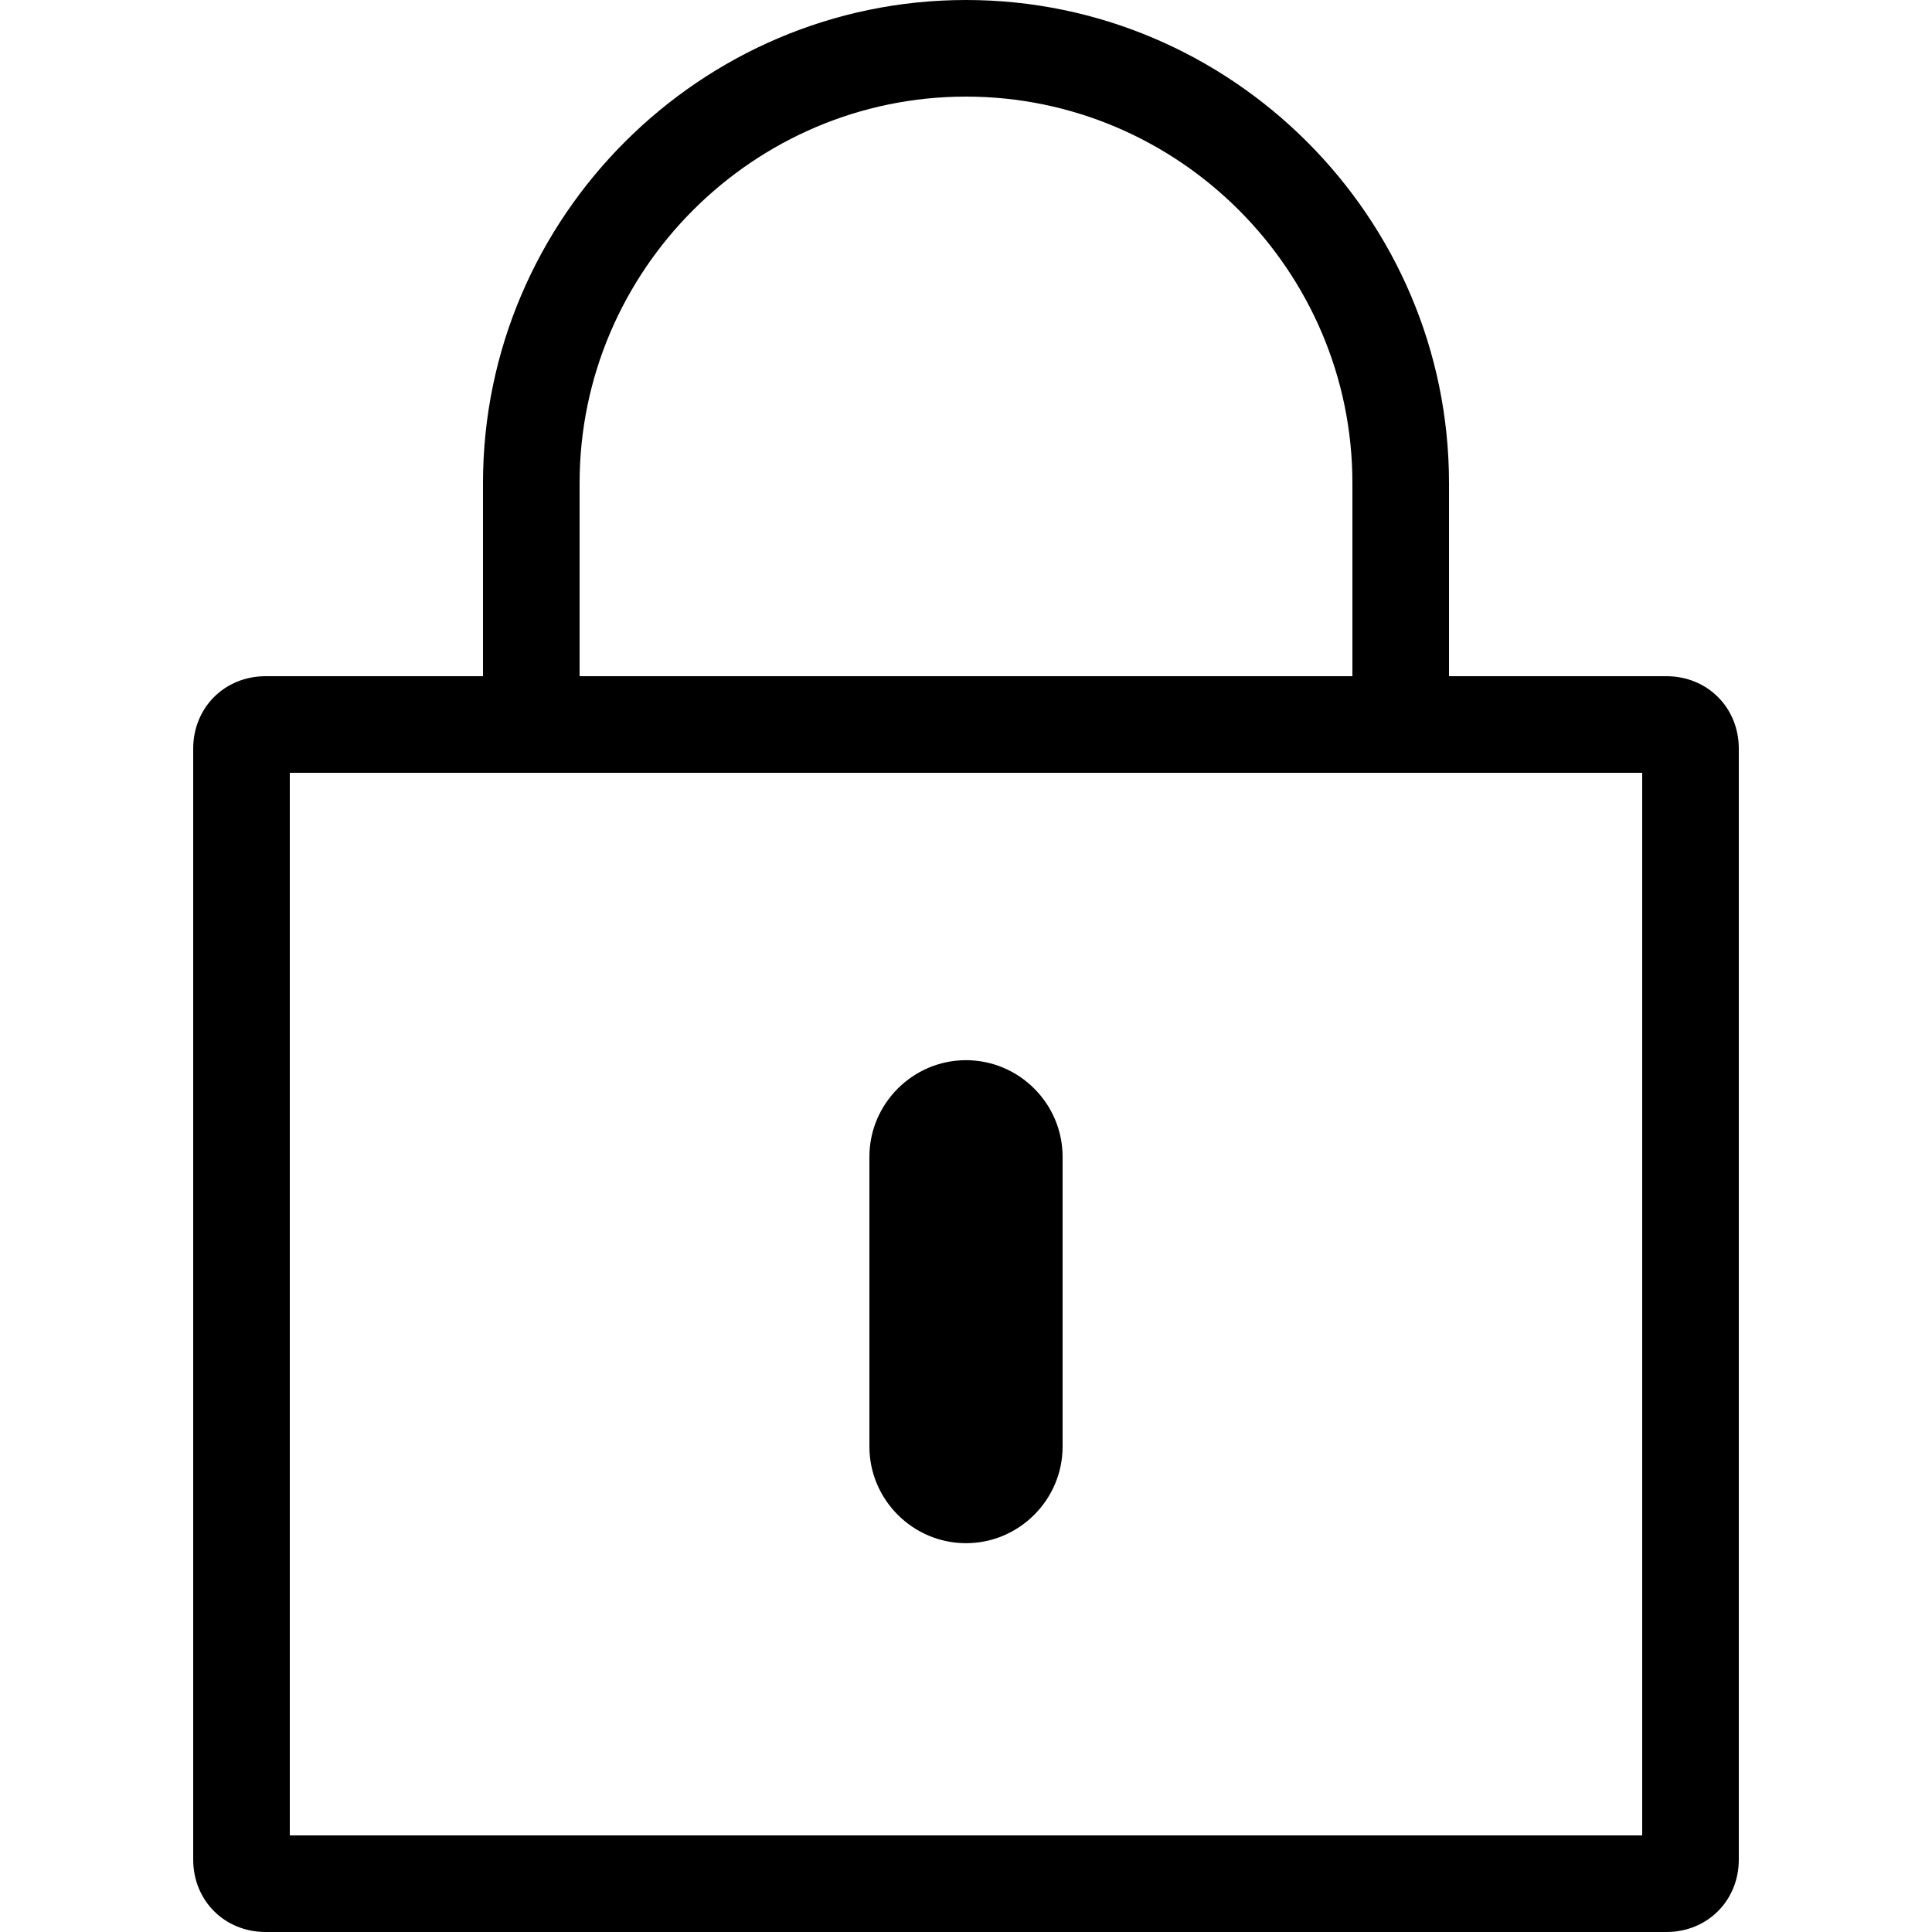 <?xml version="1.0" encoding="utf-8"?>
<!-- Generator: Adobe Illustrator 21.1.0, SVG Export Plug-In . SVG Version: 6.00 Build 0)  -->
<svg version="1.1" id="Calque_1" xmlns="http://www.w3.org/2000/svg" xmlns:xlink="http://www.w3.org/1999/xlink" x="0px" y="0px"
	 viewBox="0 0 80 80" style="enable-background:new 0 0 80 80;" xml:space="preserve">
<title>lock</title>
<g>
	<path d="M69,28h-9v-8C60,9,51,0,40,0C29,0,20,9,20,20v8h-9c-1.7,0-3,1.3-3,3v46c0,1.7,1.3,3,3,3h58c1.7,0,3-1.3,3-3V31
		C72,29.3,70.7,28,69,28z M24,20c0-8.8,7.2-16,16-16s16,7.2,16,16v8H24V20z M68,76H12V32h56V76z"/>
	<path d="M40,63.9c2.2,0,4-1.8,4-4v-12c0-2.2-1.8-4-4-4s-4,1.8-4,4v12C36,62.1,37.8,63.9,40,63.9z"/>
</g>
</svg>
